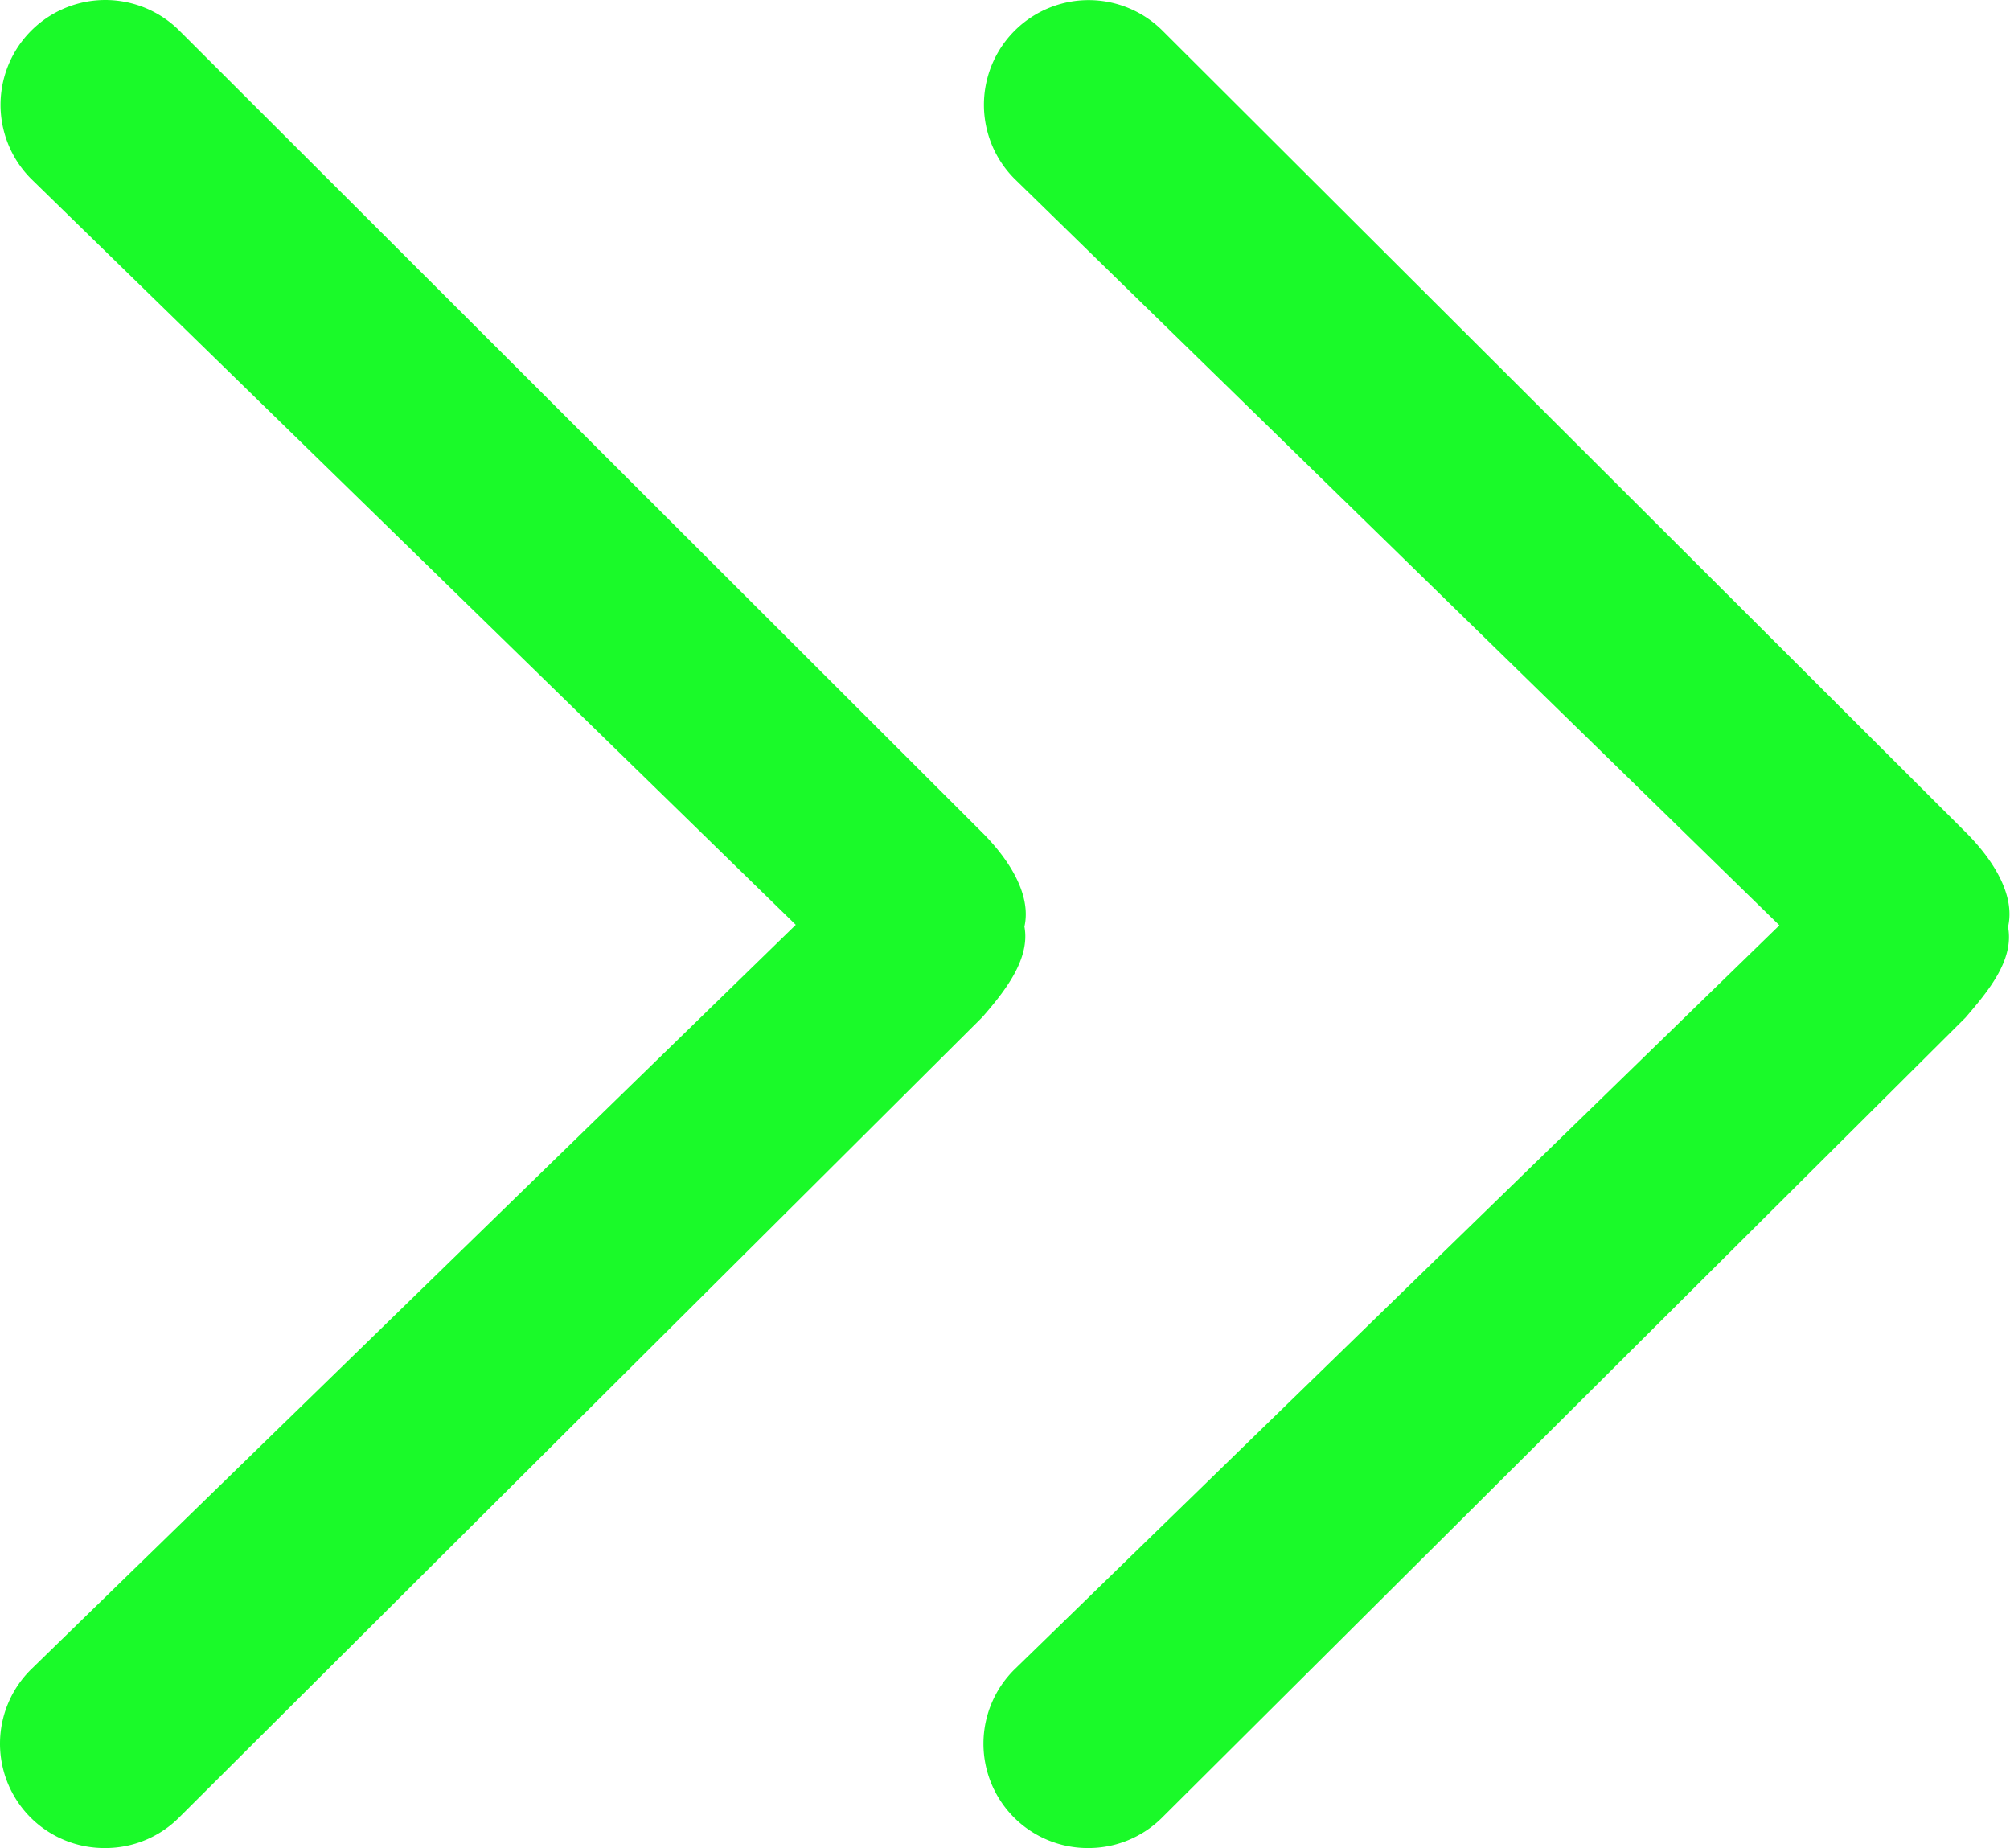 <?xml version="1.0" standalone="no"?><!DOCTYPE svg PUBLIC "-//W3C//DTD SVG 1.1//EN" "http://www.w3.org/Graphics/SVG/1.1/DTD/svg11.dtd"><svg t="1615810885389" class="icon" viewBox="0 0 1114 1024" version="1.1" xmlns="http://www.w3.org/2000/svg" p-id="2079" xmlns:xlink="http://www.w3.org/1999/xlink" width="34.812" height="32"><defs><style type="text/css"></style></defs><path d="M567.767 513.435c4.053-18.012-9.006-37.826-23.506-52.236L99.442 17.011A57.91 57.91 0 0 0 17.305 99.148l423.744 413.296-423.744 412.486a57.82 57.82 0 0 0 40.888 99.069 57.73 57.73 0 0 0 41.249-17.112l444.998-443.287C556.779 549.46 571.099 531.447 567.767 513.435z" fill="#1afa29" p-id="2080"></path><path d="M1089.588 461.289L644.32 17.011A57.91 57.91 0 0 0 562.363 99.148l423.834 413.567-423.834 412.216a57.82 57.82 0 0 0 40.888 99.069 57.73 57.73 0 0 0 40.888-16.932l445.268-443.287c12.248-14.32 27.019-31.702 23.506-50.165 4.233-18.193-9.006-38.006-23.326-52.326z" fill="#1afa29" p-id="2081"></path></svg>